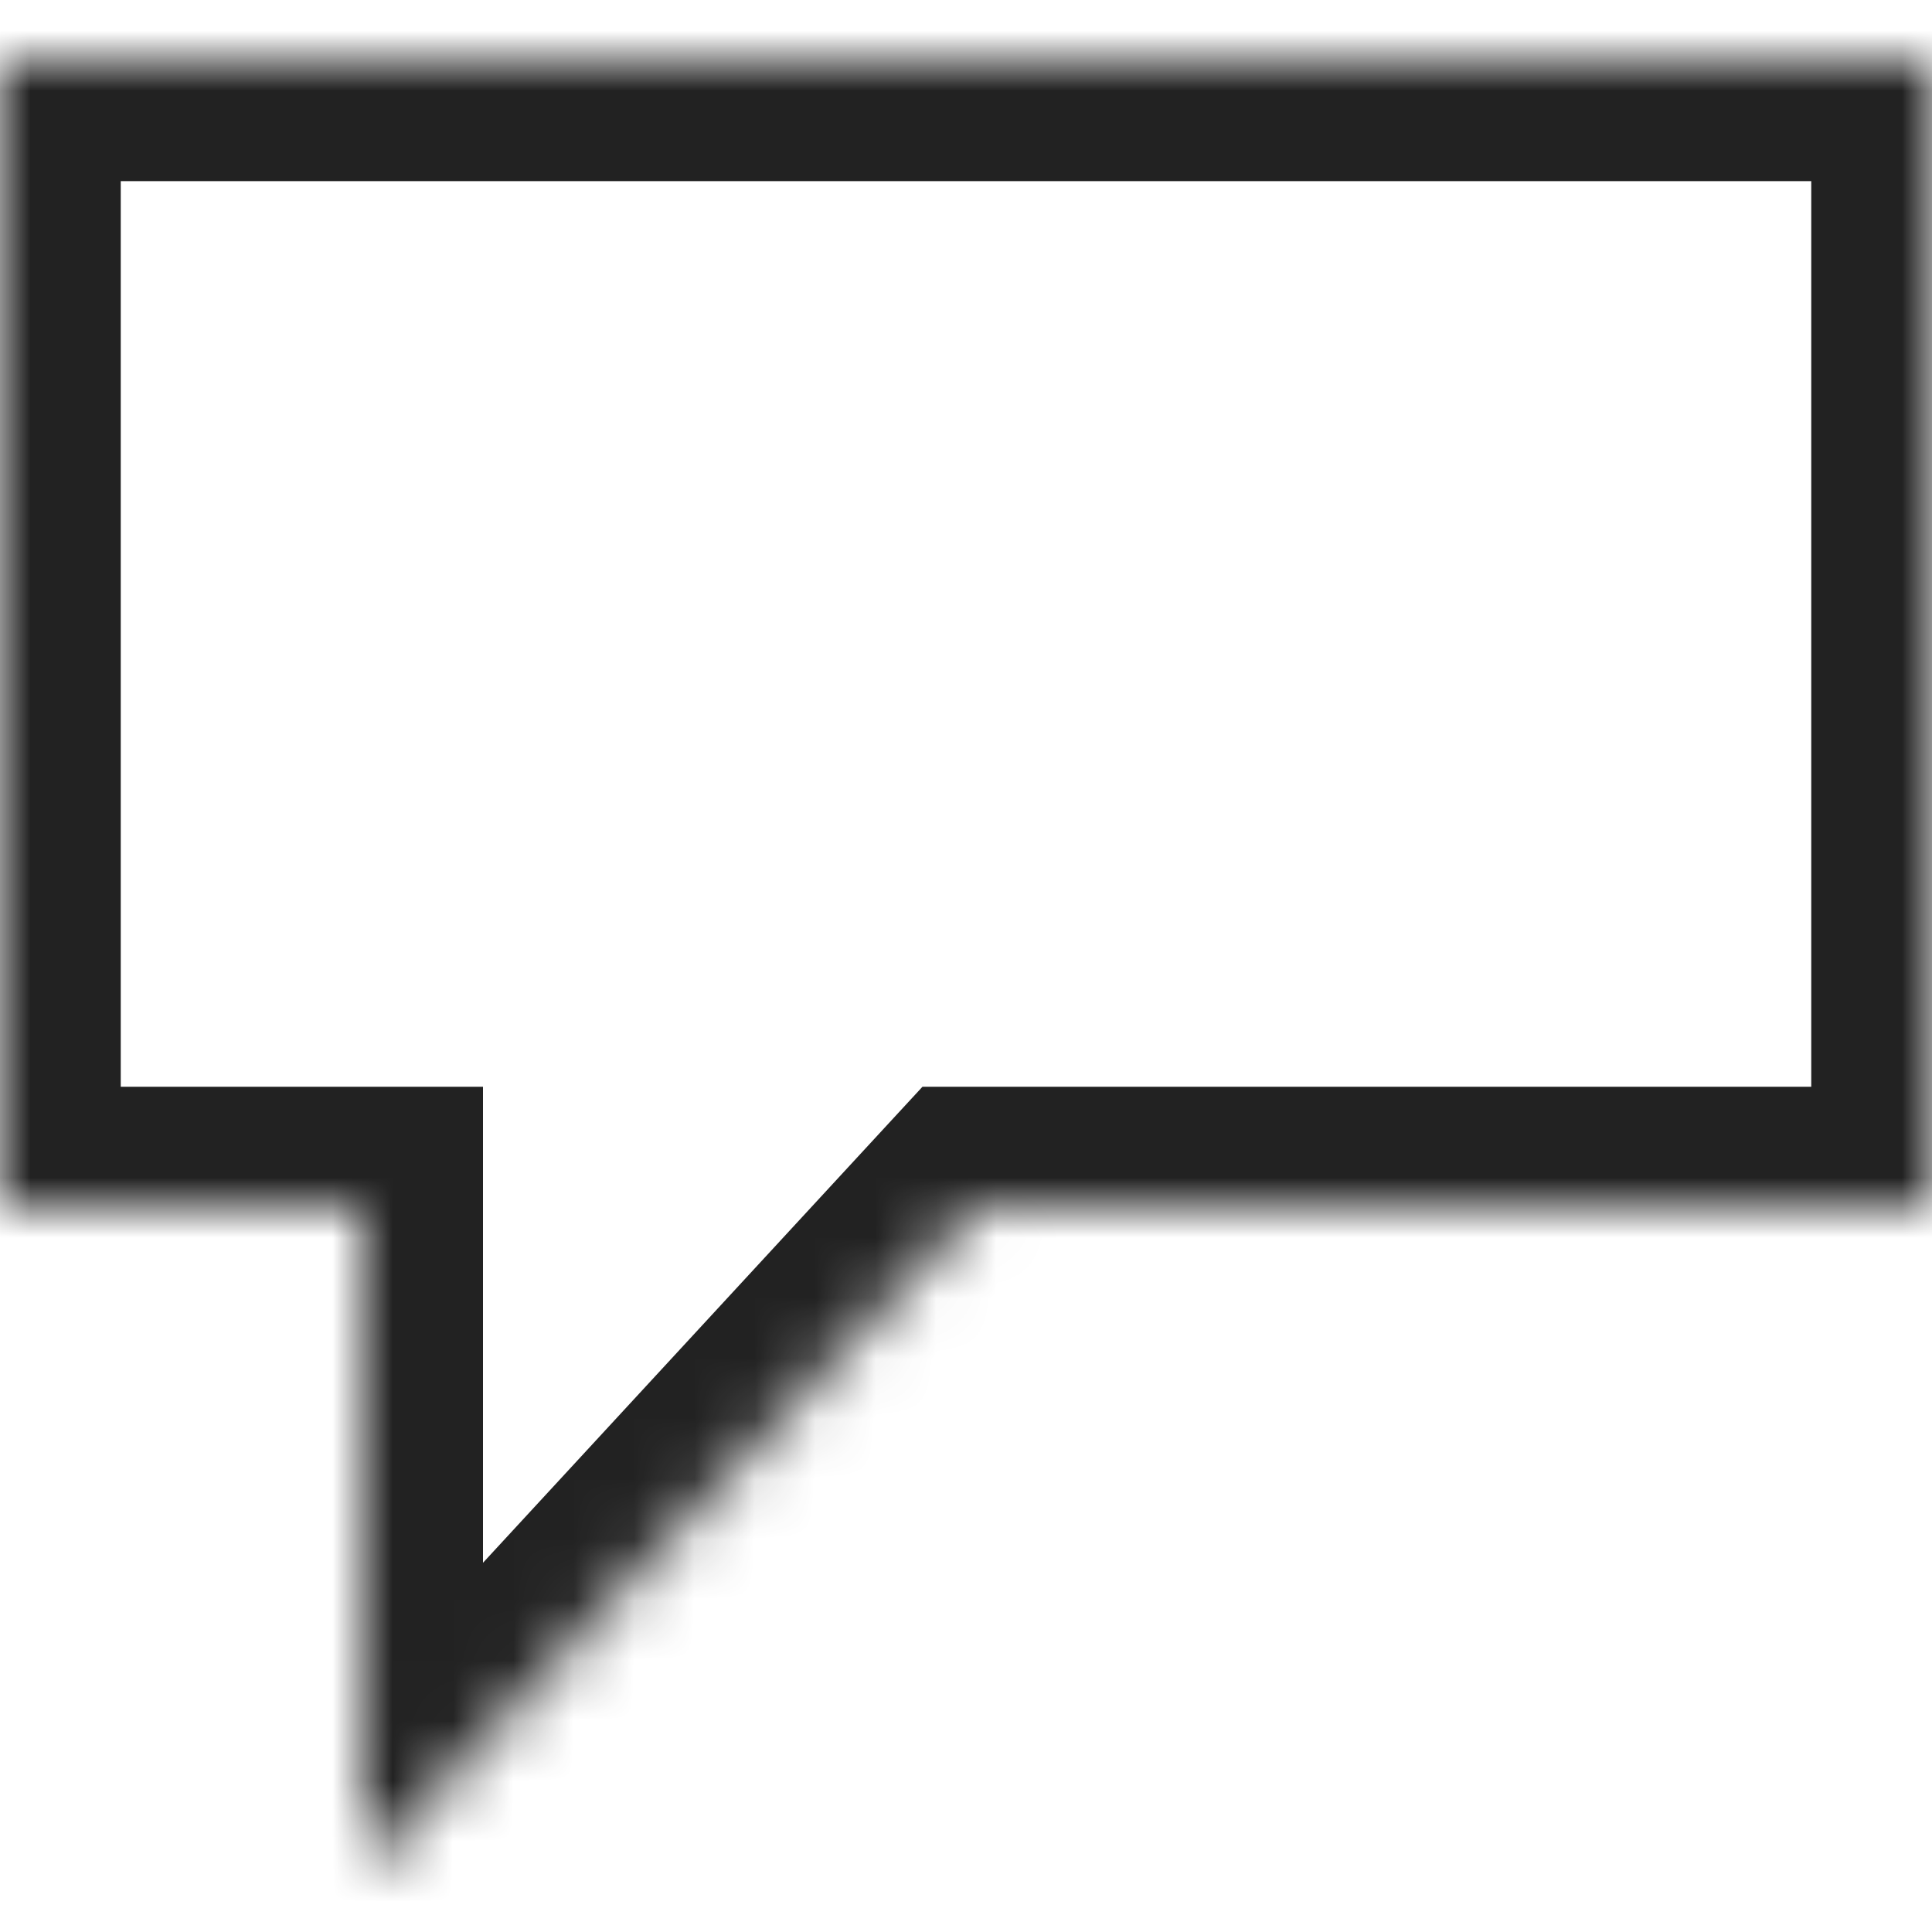 <svg width="32" height="32" viewBox="0 0 32 32" fill="none" xmlns="http://www.w3.org/2000/svg">
<mask id="path-1-inside-1_32_13" fill="white">
<path d="M32 20H16.154L6 31V20H0V1H32V20Z"/>
</mask>
<path d="M32 20V22H34V20H32ZM16.154 20V18H15.279L14.685 18.643L16.154 20ZM6 31H4V36.115L7.47 32.357L6 31ZM6 20H8V18H6V20ZM0 20H-2V22H0V20ZM0 1V-1H-2V1H0ZM32 1H34V-1H32V1ZM32 20V18H16.154V20V22H32V20ZM16.154 20L14.685 18.643L4.53 29.643L6 31L7.47 32.357L17.624 21.357L16.154 20ZM6 31H8V20H6H4V31H6ZM6 20V18H0V20V22H6V20ZM0 20H2V1H0H-2V20H0ZM0 1V3H32V1V-1H0V1ZM32 1H30V20H32H34V1H32Z" fill="#222222" mask="url(#path-1-inside-1_32_13)"/>
</svg>
